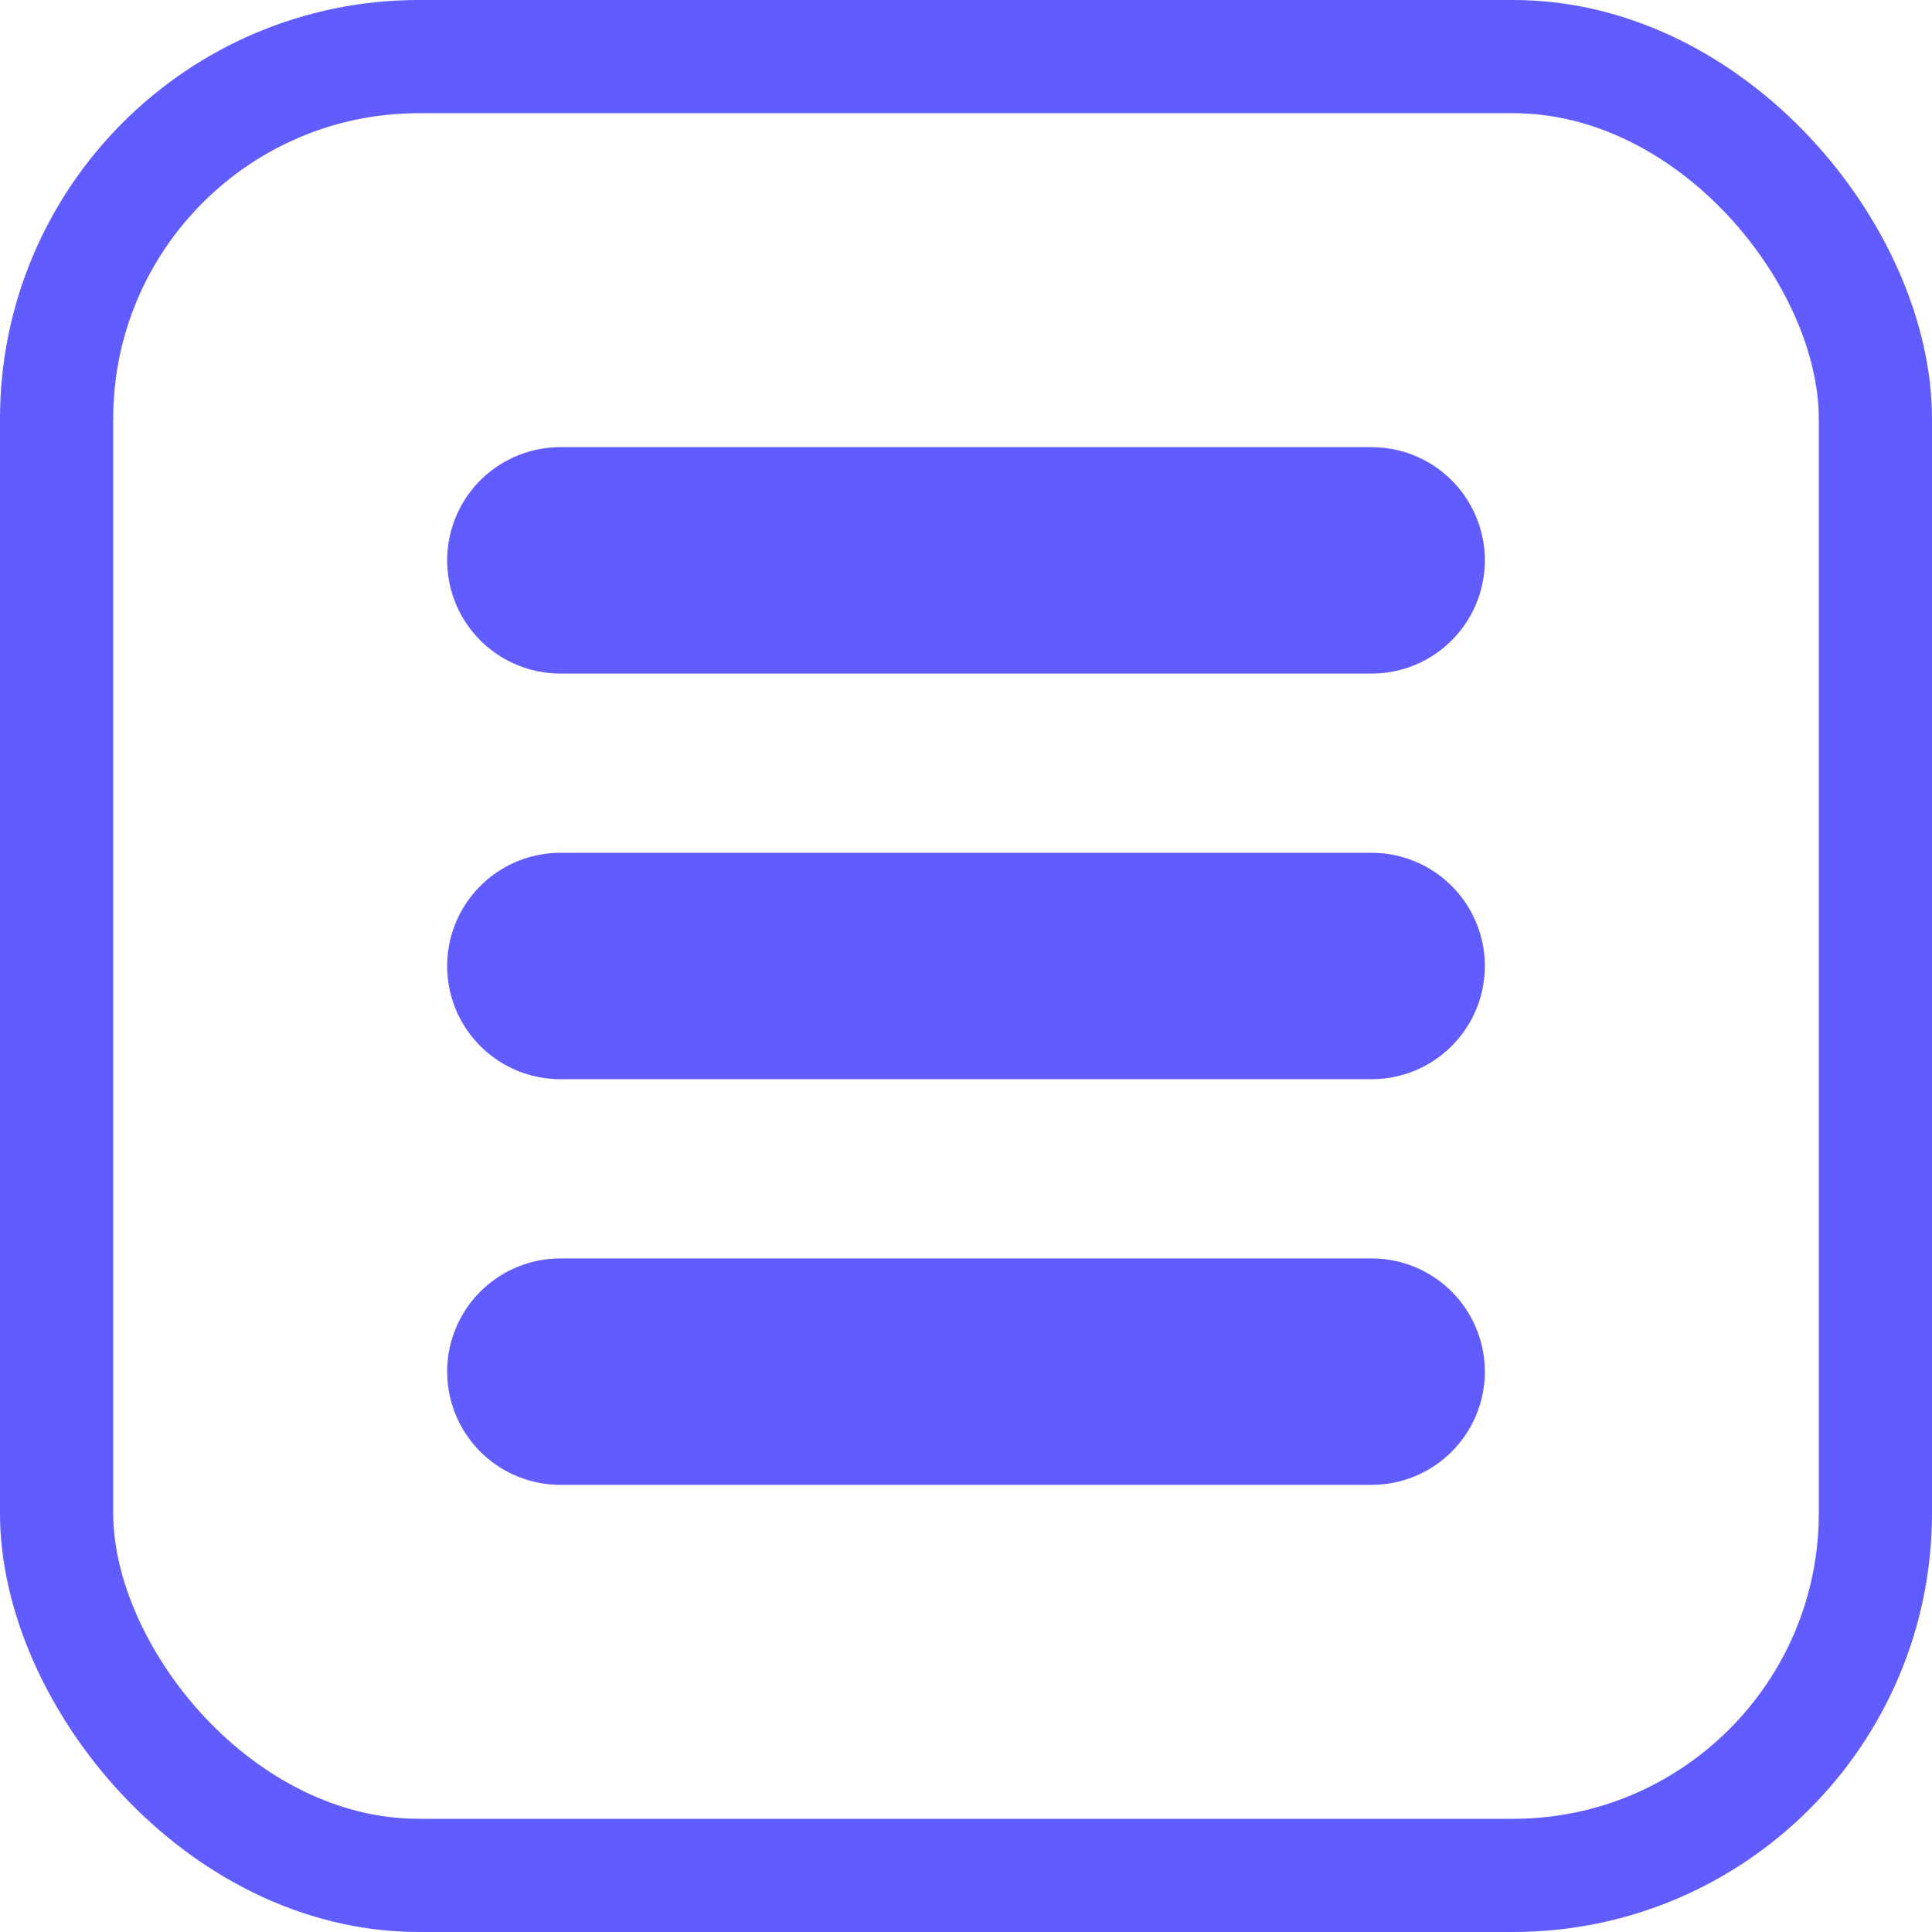 <?xml version="1.0" encoding="UTF-8"?>
<svg version="1.1" viewBox="0 0 1024 1024" xmlns="http://www.w3.org/2000/svg"><path d="m727 297h-430" fill="none" stroke="#615cff" stroke-linecap="round" stroke-width="120"/><path d="m727 727h-430" fill="none" stroke="#615cff" stroke-linecap="round" stroke-width="120"/><path d="m727 512h-430" fill="none" stroke="#615cff" stroke-linecap="round" stroke-width="120"/><rect x="30" y="30" width="964" height="964" rx="192" ry="192" fill="none" stop-color="#000000" stroke="#615cff" stroke-width="60" style="paint-order:fill markers stroke"/></svg>

